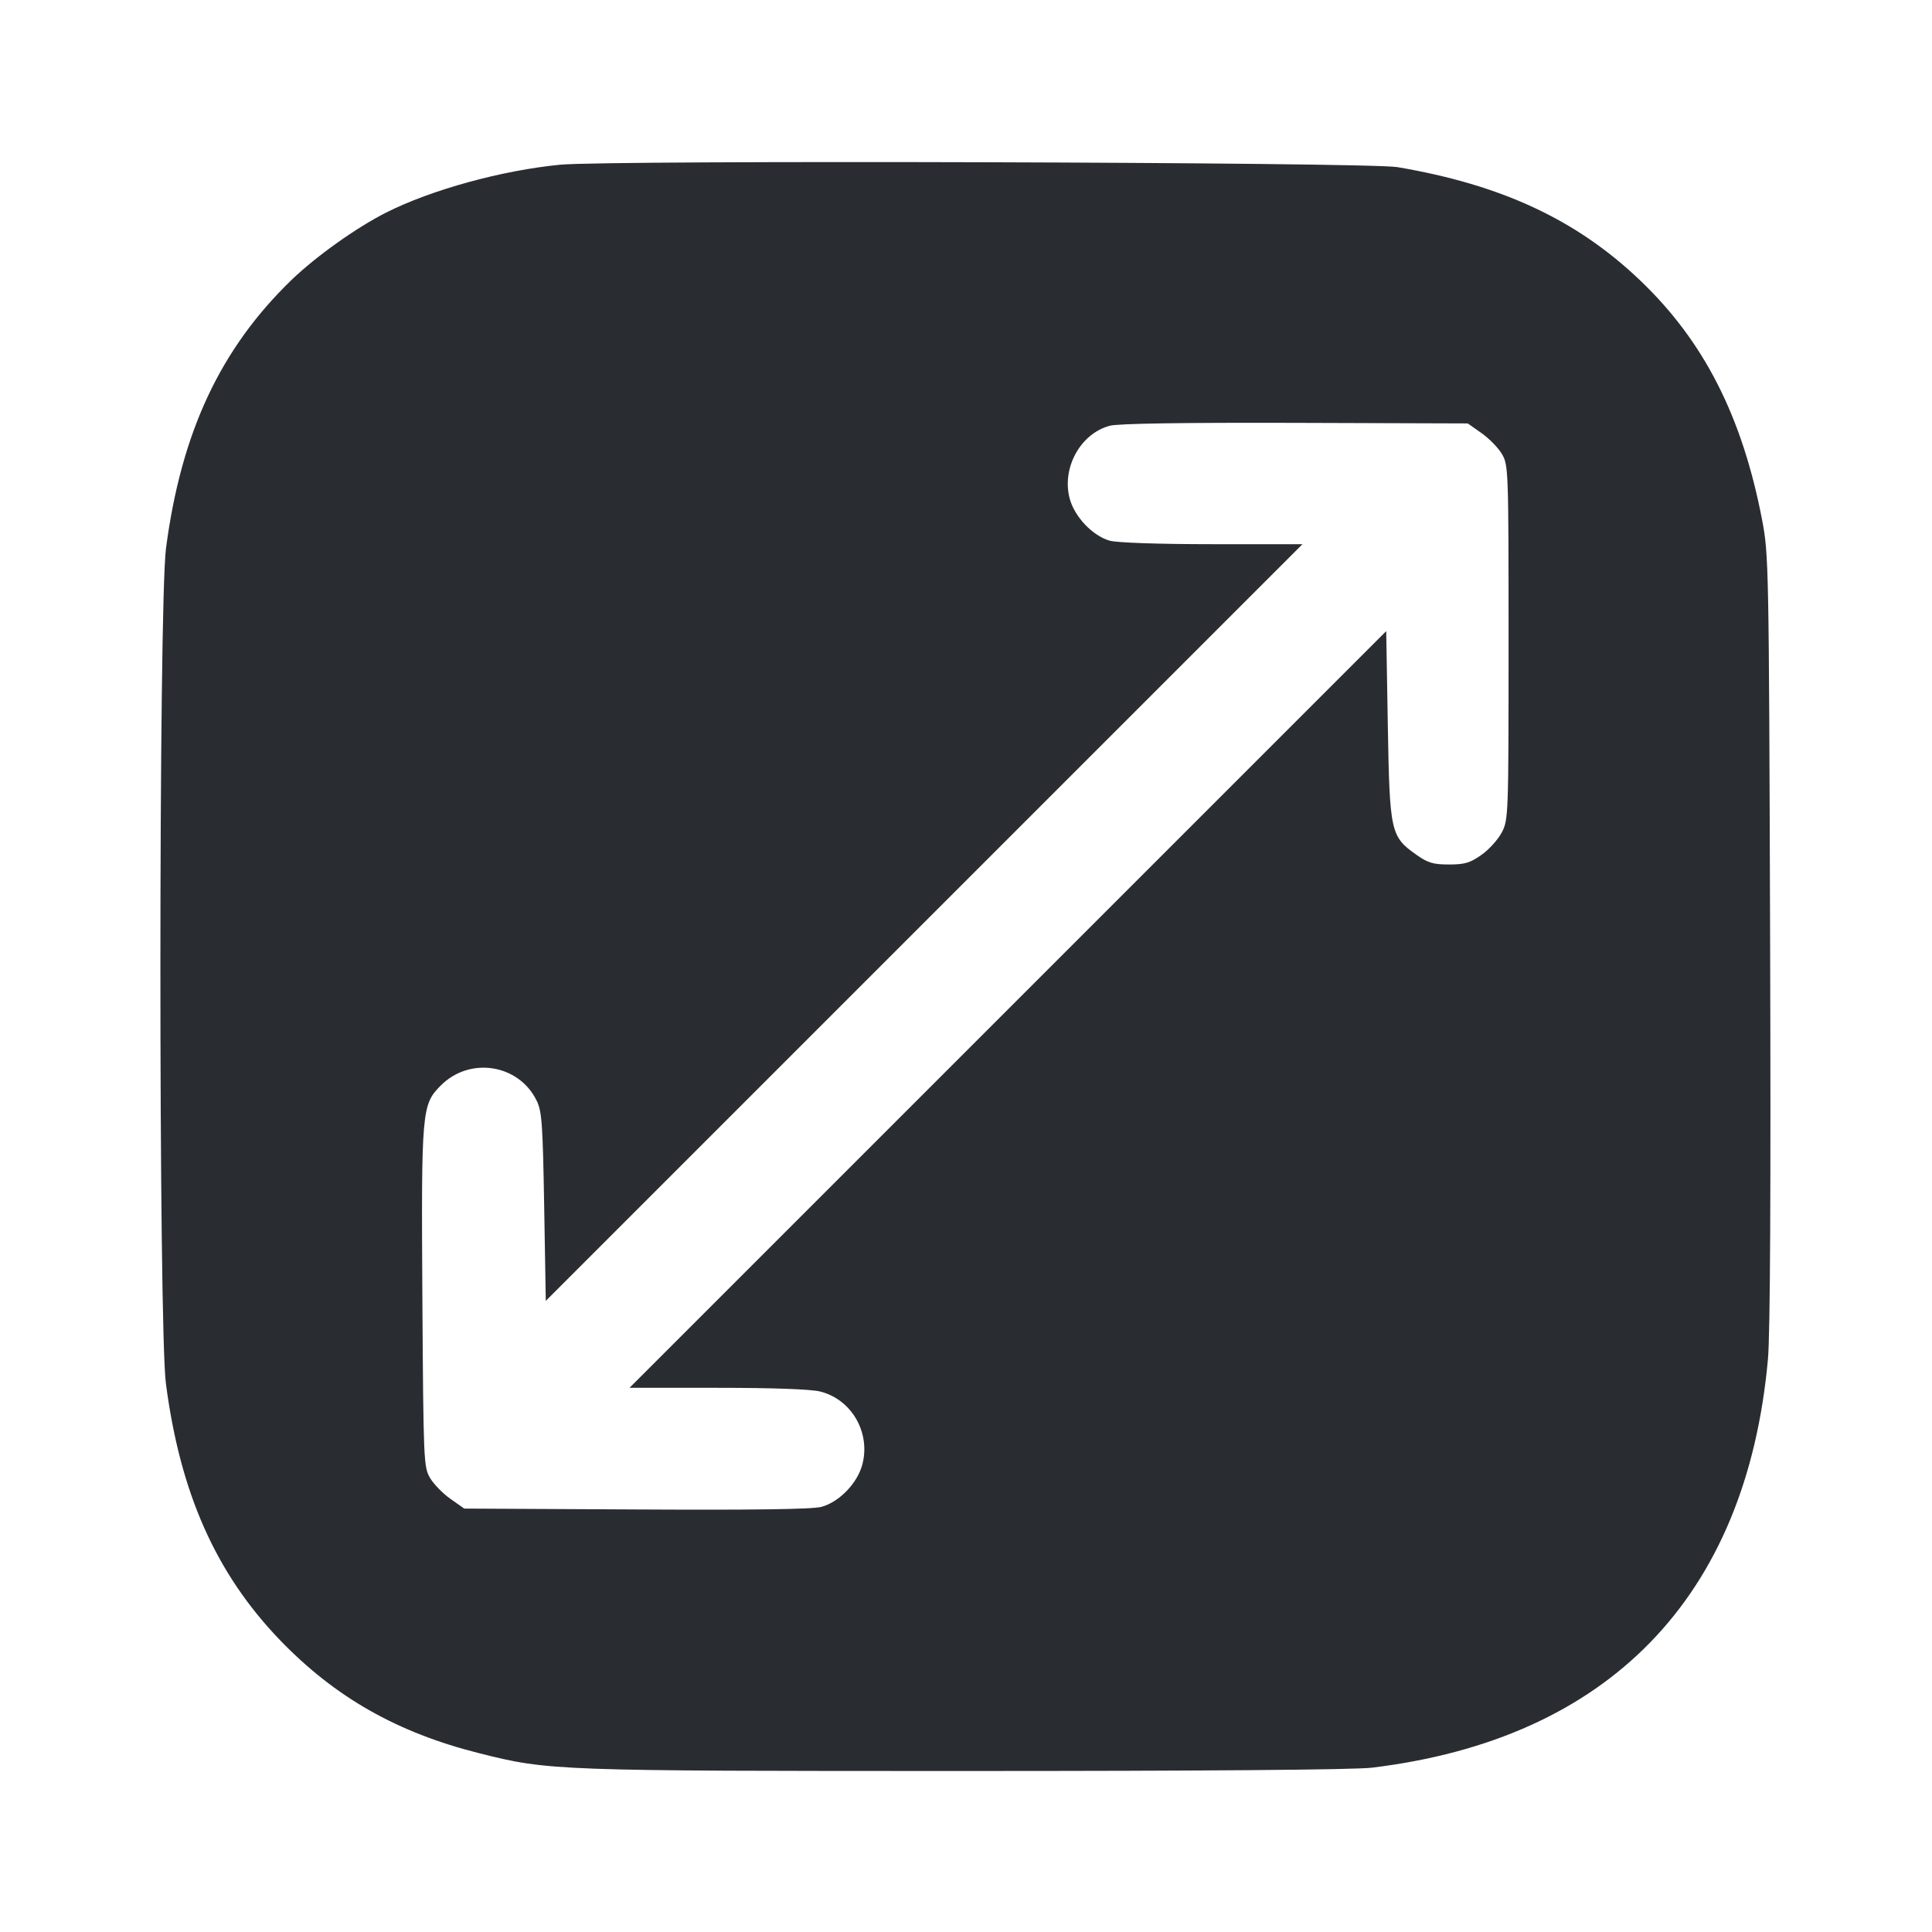 <svg width="24" height="24" viewBox="0 0 24 24" fill="none" xmlns="http://www.w3.org/2000/svg"><path d="M6.960 2.046 C 6.236 2.116,5.358 2.357,4.796 2.641 C 4.426 2.828,3.928 3.183,3.624 3.475 C 2.737 4.332,2.251 5.370,2.062 6.812 C 1.970 7.515,1.969 16.481,2.061 17.188 C 2.239 18.550,2.681 19.544,3.476 20.372 C 4.162 21.084,4.935 21.524,5.956 21.780 C 6.817 21.997,6.896 22.000,11.993 22.000 C 14.960 22.000,16.828 21.985,17.041 21.959 C 19.985 21.603,21.695 19.840,21.962 16.885 C 21.990 16.579,21.999 14.787,21.989 11.660 C 21.974 7.001,21.972 6.891,21.889 6.456 C 21.642 5.171,21.165 4.235,20.369 3.478 C 19.583 2.729,18.652 2.295,17.359 2.076 C 16.995 2.014,7.572 1.987,6.960 2.046 M18.405 5.381 C 18.499 5.447,18.613 5.564,18.658 5.641 C 18.738 5.777,18.740 5.835,18.740 7.980 C 18.740 10.134,18.738 10.183,18.656 10.340 C 18.610 10.428,18.497 10.554,18.404 10.619 C 18.263 10.719,18.196 10.739,18.000 10.739 C 17.804 10.739,17.737 10.719,17.596 10.619 C 17.274 10.392,17.263 10.340,17.240 9.010 L 17.220 7.840 12.520 12.540 L 7.820 17.240 8.912 17.240 C 9.608 17.240,10.071 17.257,10.189 17.286 C 10.577 17.384,10.814 17.790,10.714 18.186 C 10.655 18.421,10.427 18.659,10.203 18.719 C 10.094 18.749,9.351 18.759,7.904 18.751 L 5.767 18.740 5.595 18.619 C 5.501 18.553,5.387 18.436,5.342 18.359 C 5.263 18.225,5.260 18.152,5.247 16.140 C 5.233 13.788,5.238 13.722,5.477 13.483 C 5.836 13.124,6.441 13.218,6.664 13.668 C 6.732 13.803,6.742 13.948,6.760 14.990 L 6.780 16.160 11.480 11.460 L 16.180 6.760 15.060 6.760 C 14.395 6.760,13.878 6.742,13.787 6.717 C 13.572 6.657,13.344 6.416,13.286 6.186 C 13.190 5.807,13.424 5.386,13.785 5.289 C 13.885 5.261,14.695 5.249,16.087 5.253 L 18.233 5.260 18.405 5.381 " fill="#292D32" stroke="none" fill-rule="evenodd"></path></svg>
